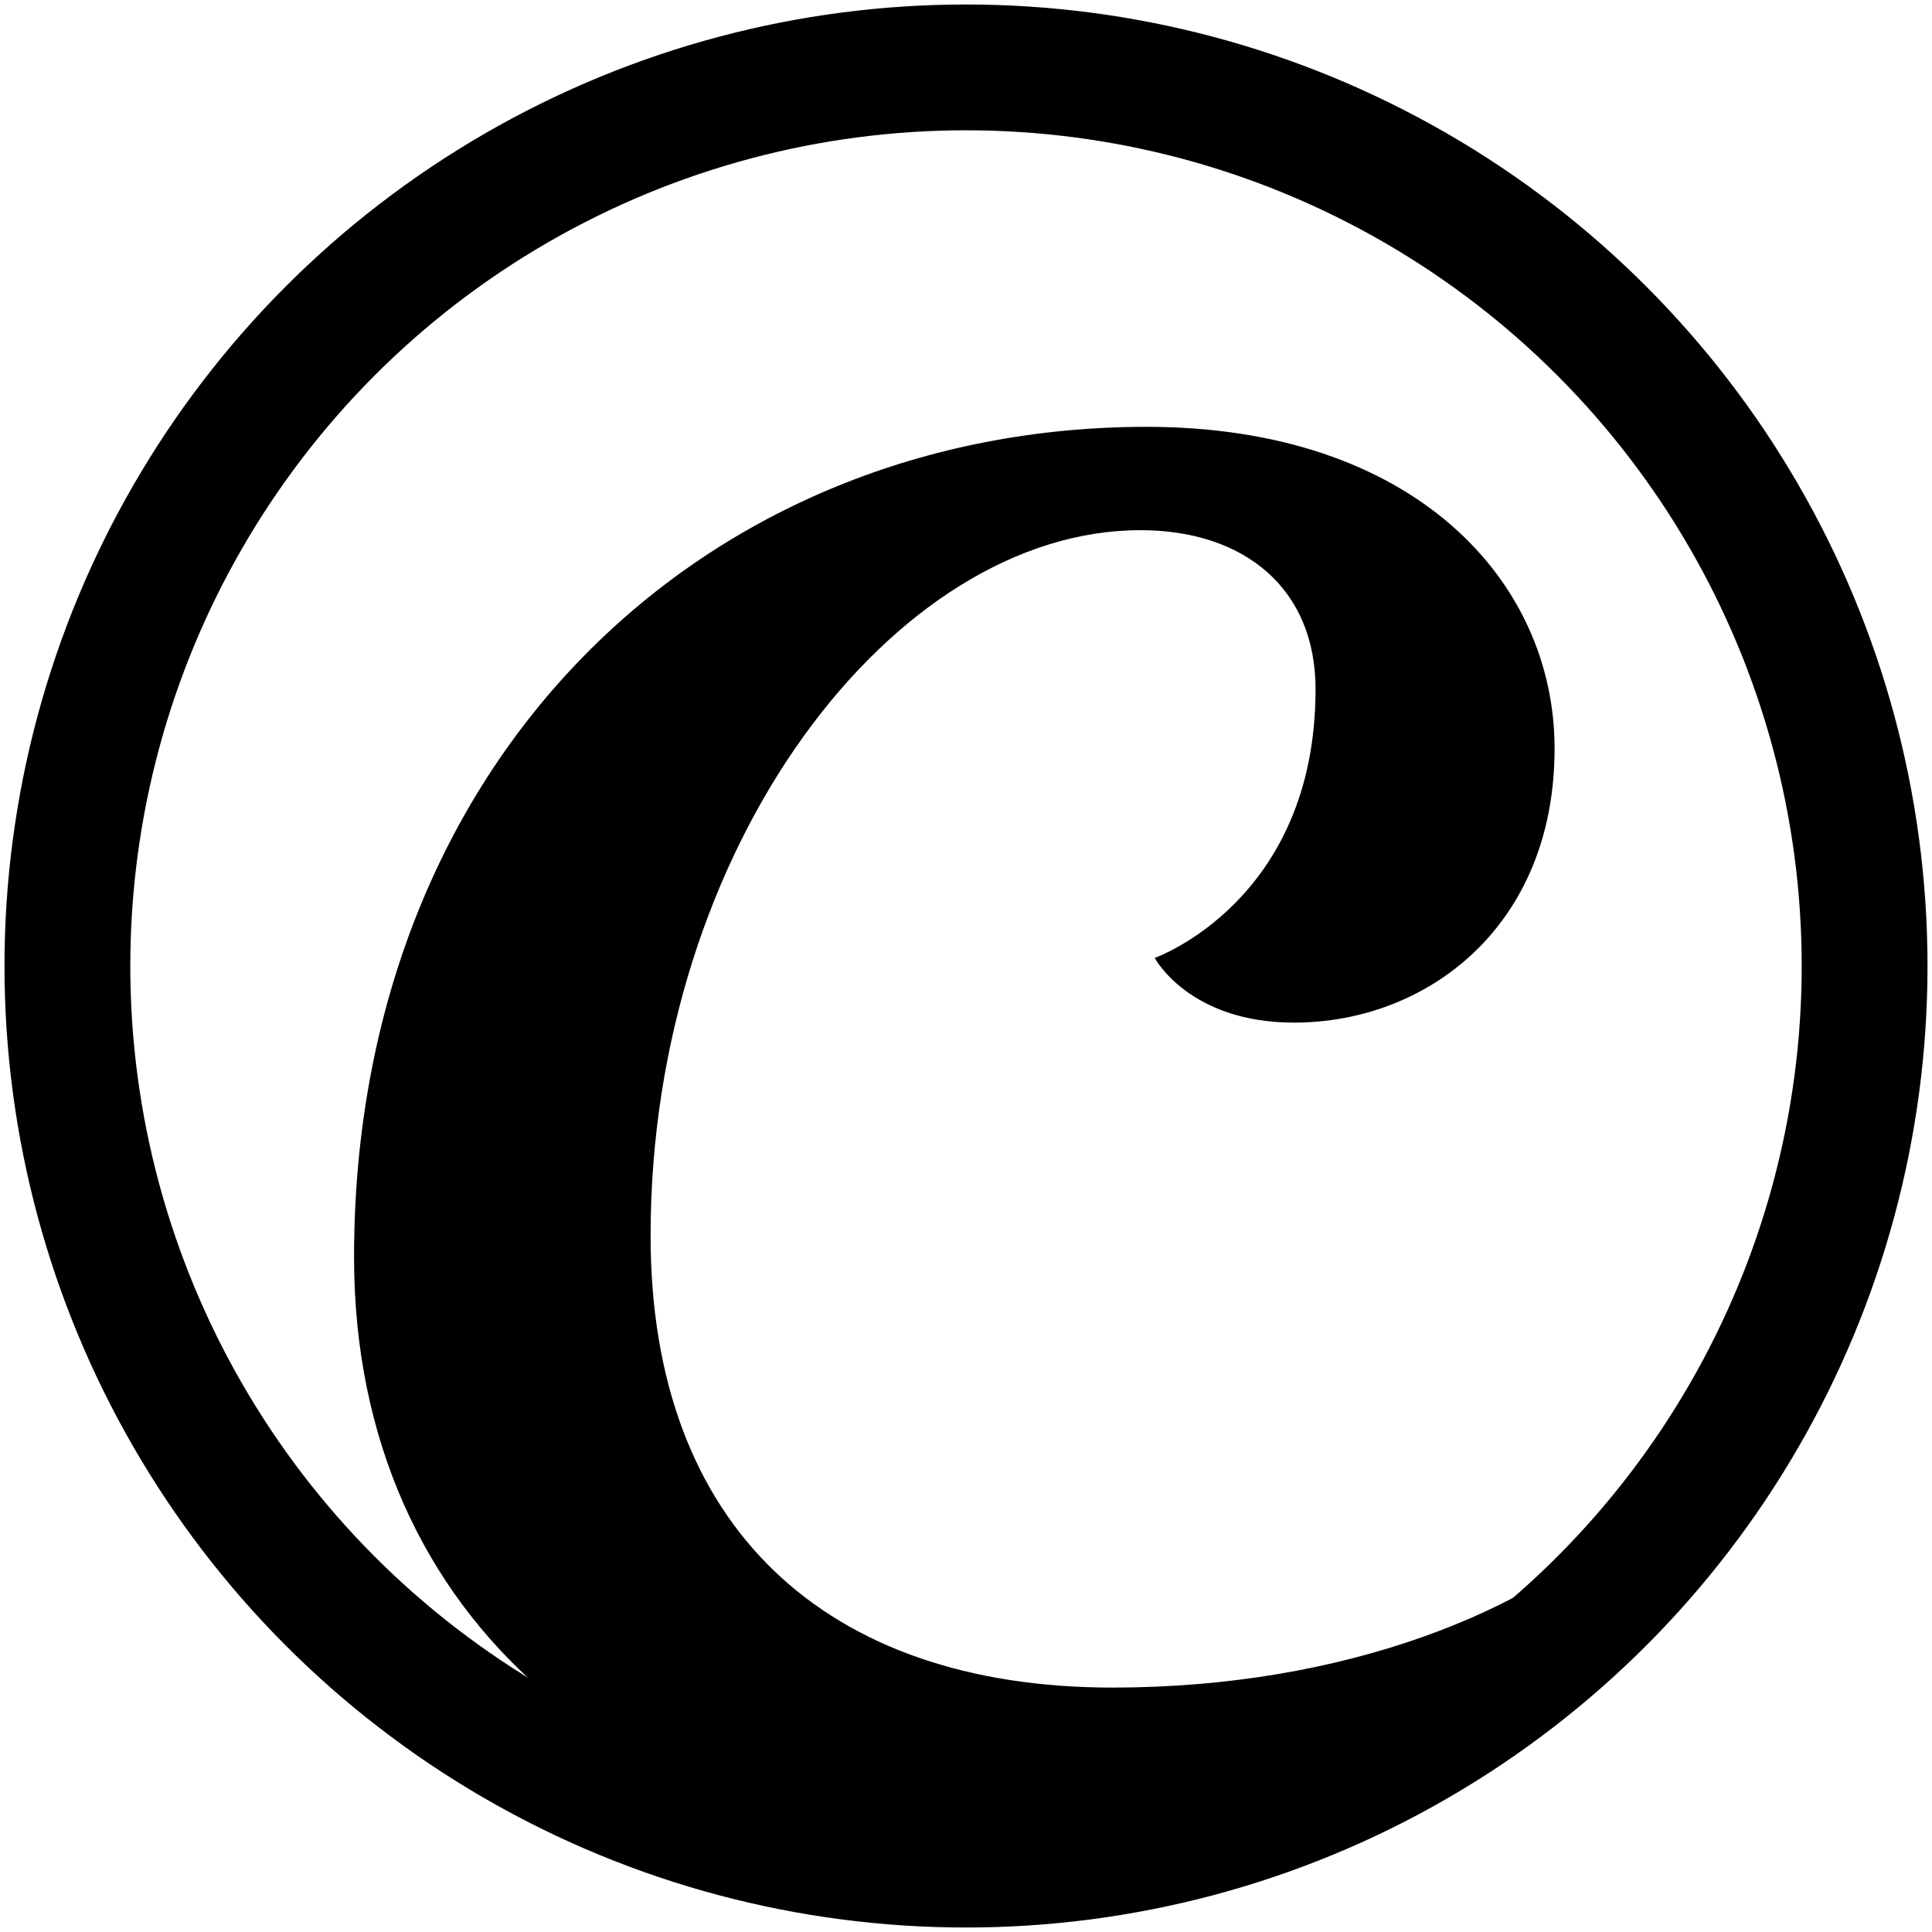 <?xml version="1.0" encoding="utf-8"?>
<!-- Generator: Adobe Illustrator 27.0.0, SVG Export Plug-In . SVG Version: 6.00 Build 0)  -->
<svg version="1.1" xmlns="http://www.w3.org/2000/svg" xmlns:xlink="http://www.w3.org/1999/xlink" x="0px" y="0px"
	 viewBox="0 0 215 215" style="enable-background:new 0 0 215 215;" xml:space="preserve">
<style type="text/css">
	.st0{fill:transparent;stroke:#000000;stroke-width:14;stroke-miterlimit:10;}
</style>
<g id="katman_2">
	<circle class="st0" cx="107.5" cy="107.5" r="100"/>
</g>
<g id="katman_1" xmlns:serif="http://www.serif.com/">
	<path d="M144,113.8c14.8,0,29-10.7,29-30.5c0-18.7-15.7-35.8-45.4-35.8c-49.2,0-88.2,37-88.2,92.4c0,40.8,31.2,65.4,71.8,65.4
		c41.9,0,71.4-21,74.2-32c0.5-2.7-0.2-4.6-4-4.6c-10.9,10.5-31.6,19.1-57.6,19.1h0c-31.9,0-51.4-17.9-51.4-50.3
		c0-43.3,27.1-78.5,54.5-78.5c11.6,0,19.5,6.5,19.5,17.7c0,23.6-17.9,29.9-17.9,29.9S132.3,113.8,144,113.8"/>
</g>
</svg>
